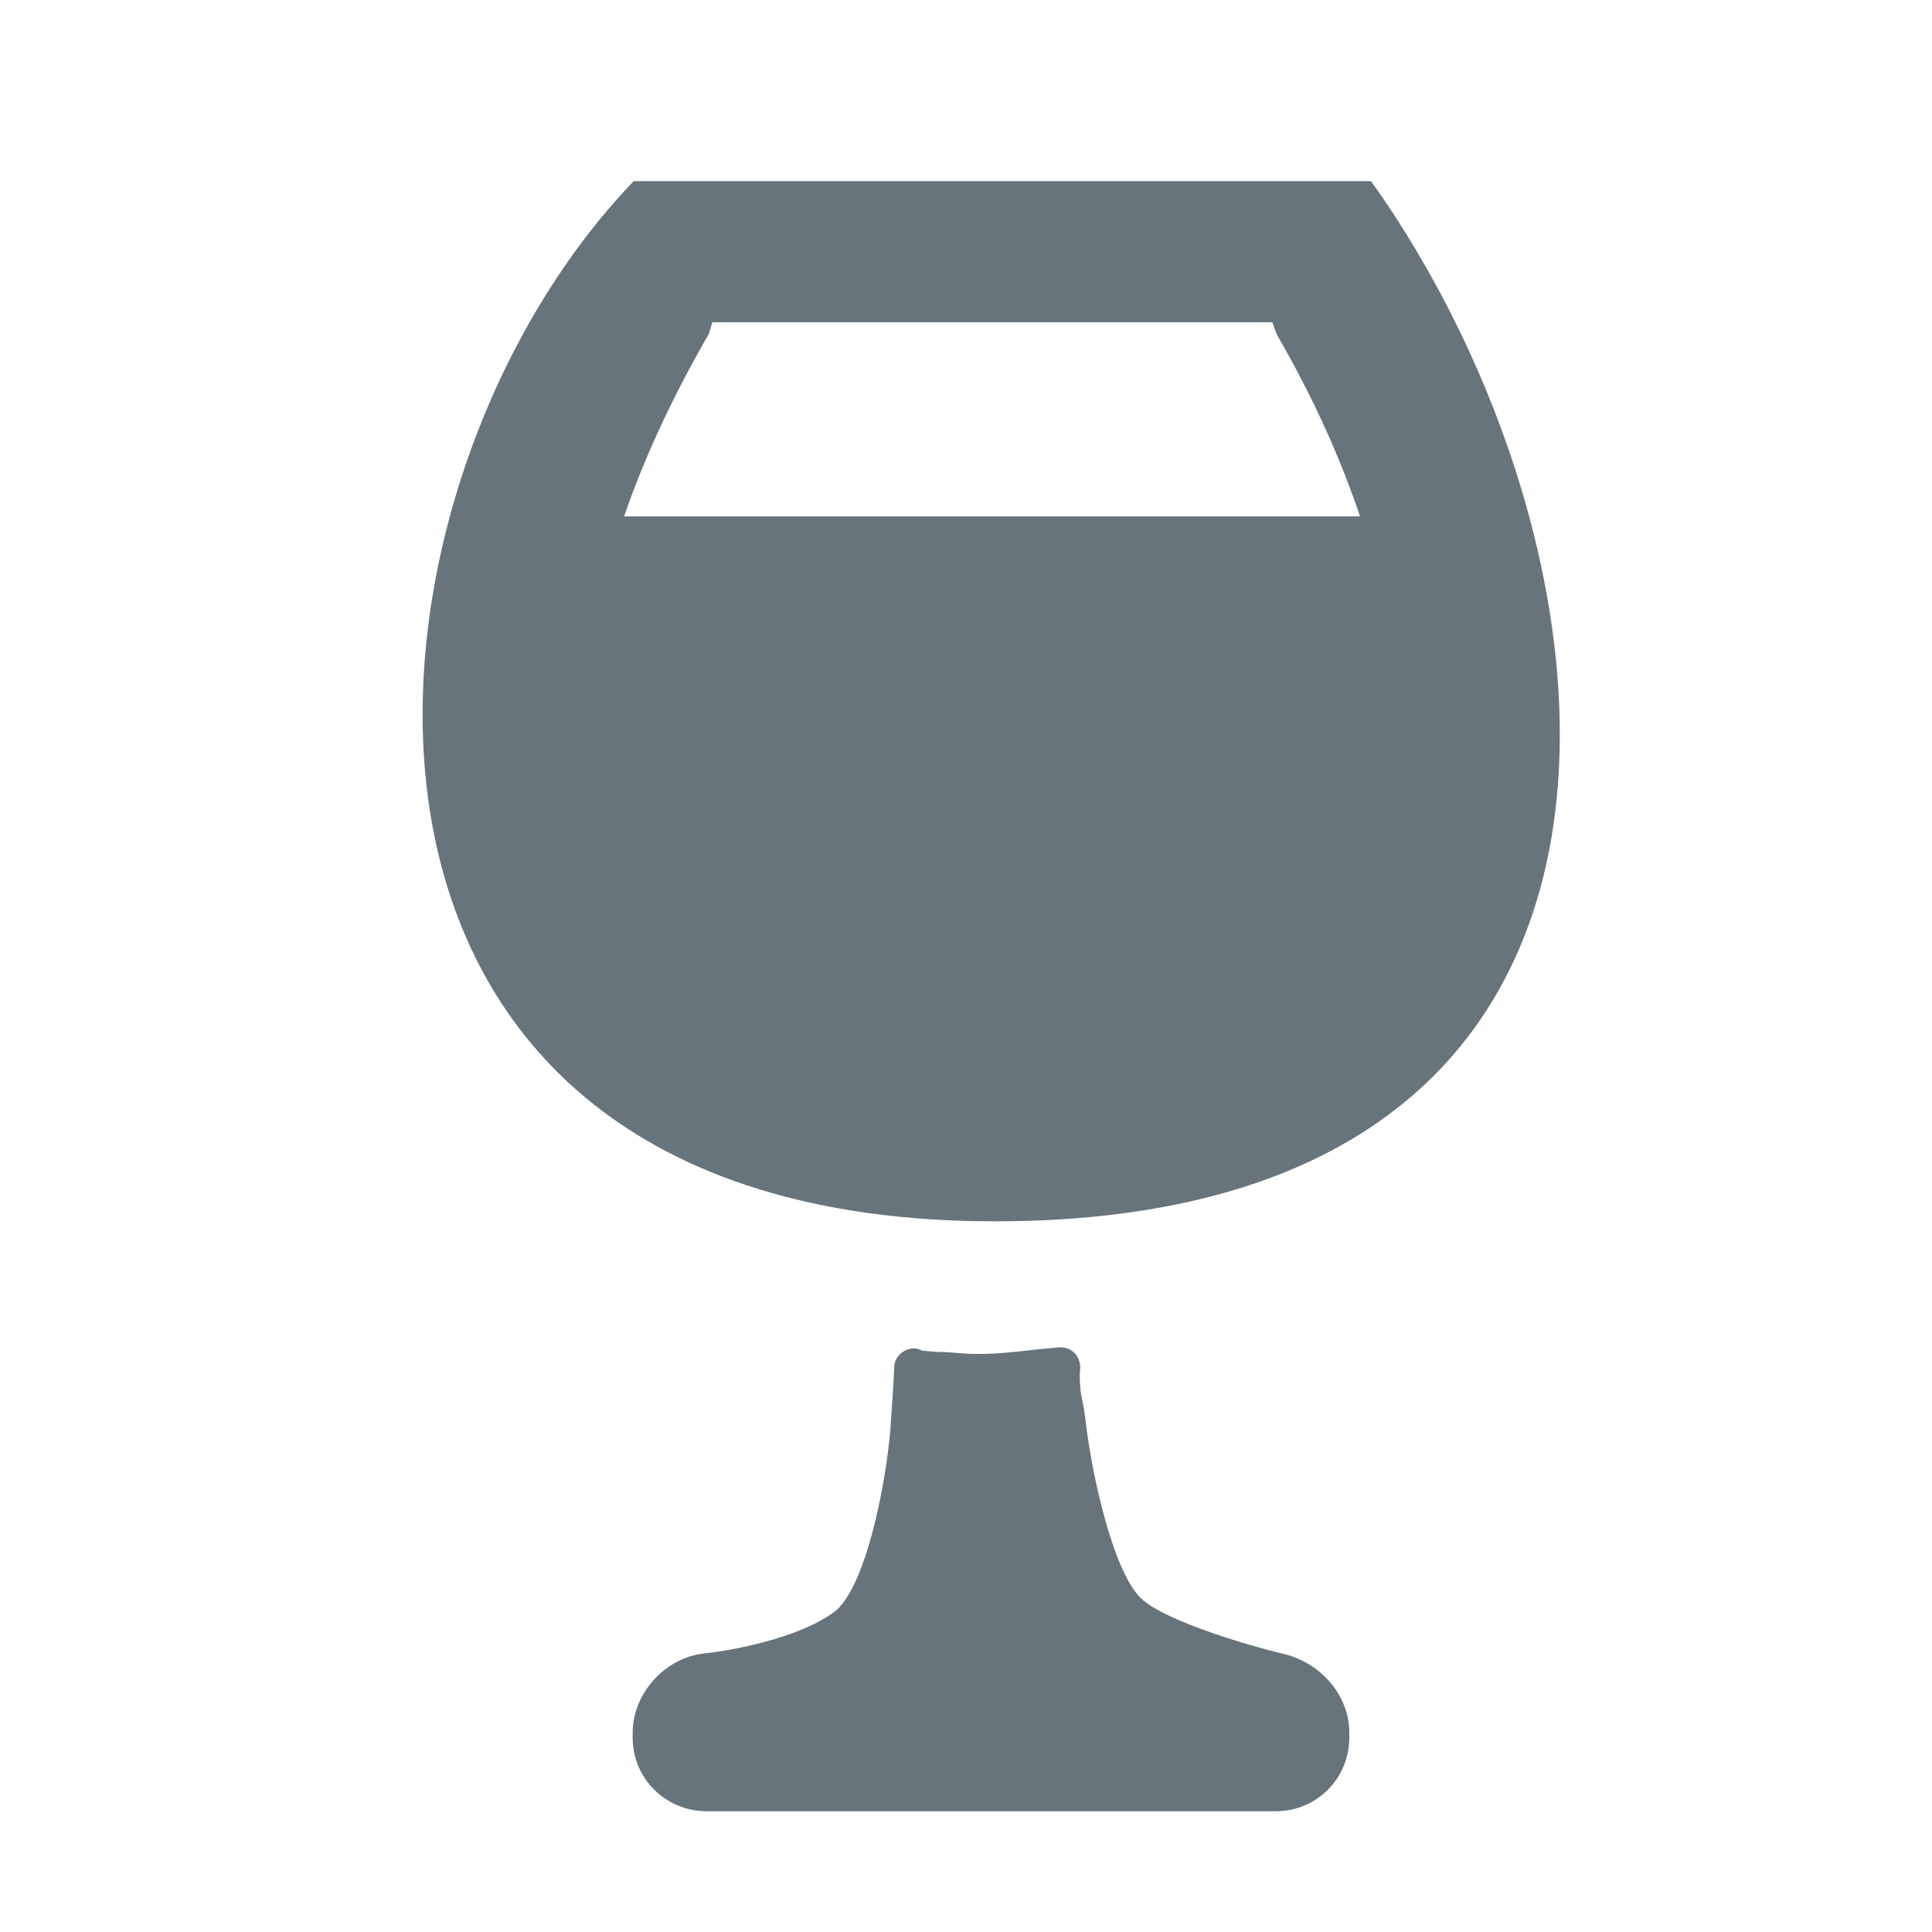 <?xml version="1.0" encoding="UTF-8" standalone="no"?>
<svg width="32px" height="32px" viewBox="0 0 32 32" version="1.1" xmlns="http://www.w3.org/2000/svg" xmlns:xlink="http://www.w3.org/1999/xlink" xmlns:sketch="http://www.bohemiancoding.com/sketch/ns">
    <title>drinking--body-grey</title>
    <description>Created with Sketch (http://www.bohemiancoding.com/sketch)</description>
    <defs></defs>
    <g id="Page-1" stroke="none" stroke-width="1" fill="none" fill-rule="evenodd" sketch:type="MSPage">
        <path d="M21.232,27.387 C20.737,27.271 19.37,26.873 18.935,26.506 C18.458,26.114 18.088,24.469 17.98,23.527 C17.952,23.291 17.921,23.188 17.911,23.118 C17.907,23.075 17.894,23.05 17.892,22.949 C17.882,22.885 17.88,22.779 17.892,22.662 C17.894,22.568 17.86,22.475 17.8,22.412 C17.726,22.338 17.646,22.315 17.542,22.316 L17.189,22.35 C16.808,22.391 16.437,22.441 16.015,22.422 C15.837,22.408 15.671,22.391 15.503,22.391 L15.274,22.371 C15.173,22.316 15.062,22.322 14.962,22.387 C14.872,22.441 14.81,22.541 14.81,22.656 C14.81,22.757 14.778,23.234 14.745,23.709 C14.659,24.668 14.323,26.329 13.81,26.705 C13.062,27.239 11.688,27.385 11.663,27.387 C11.015,27.455 10.479,28.049 10.479,28.699 L10.479,28.781 C10.479,29.456 11.022,30 11.709,30 L21.134,30 C21.806,30 22.349,29.456 22.349,28.781 L22.349,28.699 C22.349,28.076 21.868,27.527 21.232,27.387 M22.708,3 L10.496,3 C5.534,8.16 4.515,20.229 16.476,20.229 C28.425,20.229 27.035,9.044 22.708,3 M10.337,8.553 C10.661,7.609 11.123,6.601 11.739,5.533 L11.8,5.337 L21.075,5.337 L21.144,5.533 C21.761,6.601 22.209,7.609 22.526,8.553 L10.337,8.553" id="drinking--body-grey" fill="#67747C" sketch:type="MSShapeGroup"></path>
    </g>
</svg>